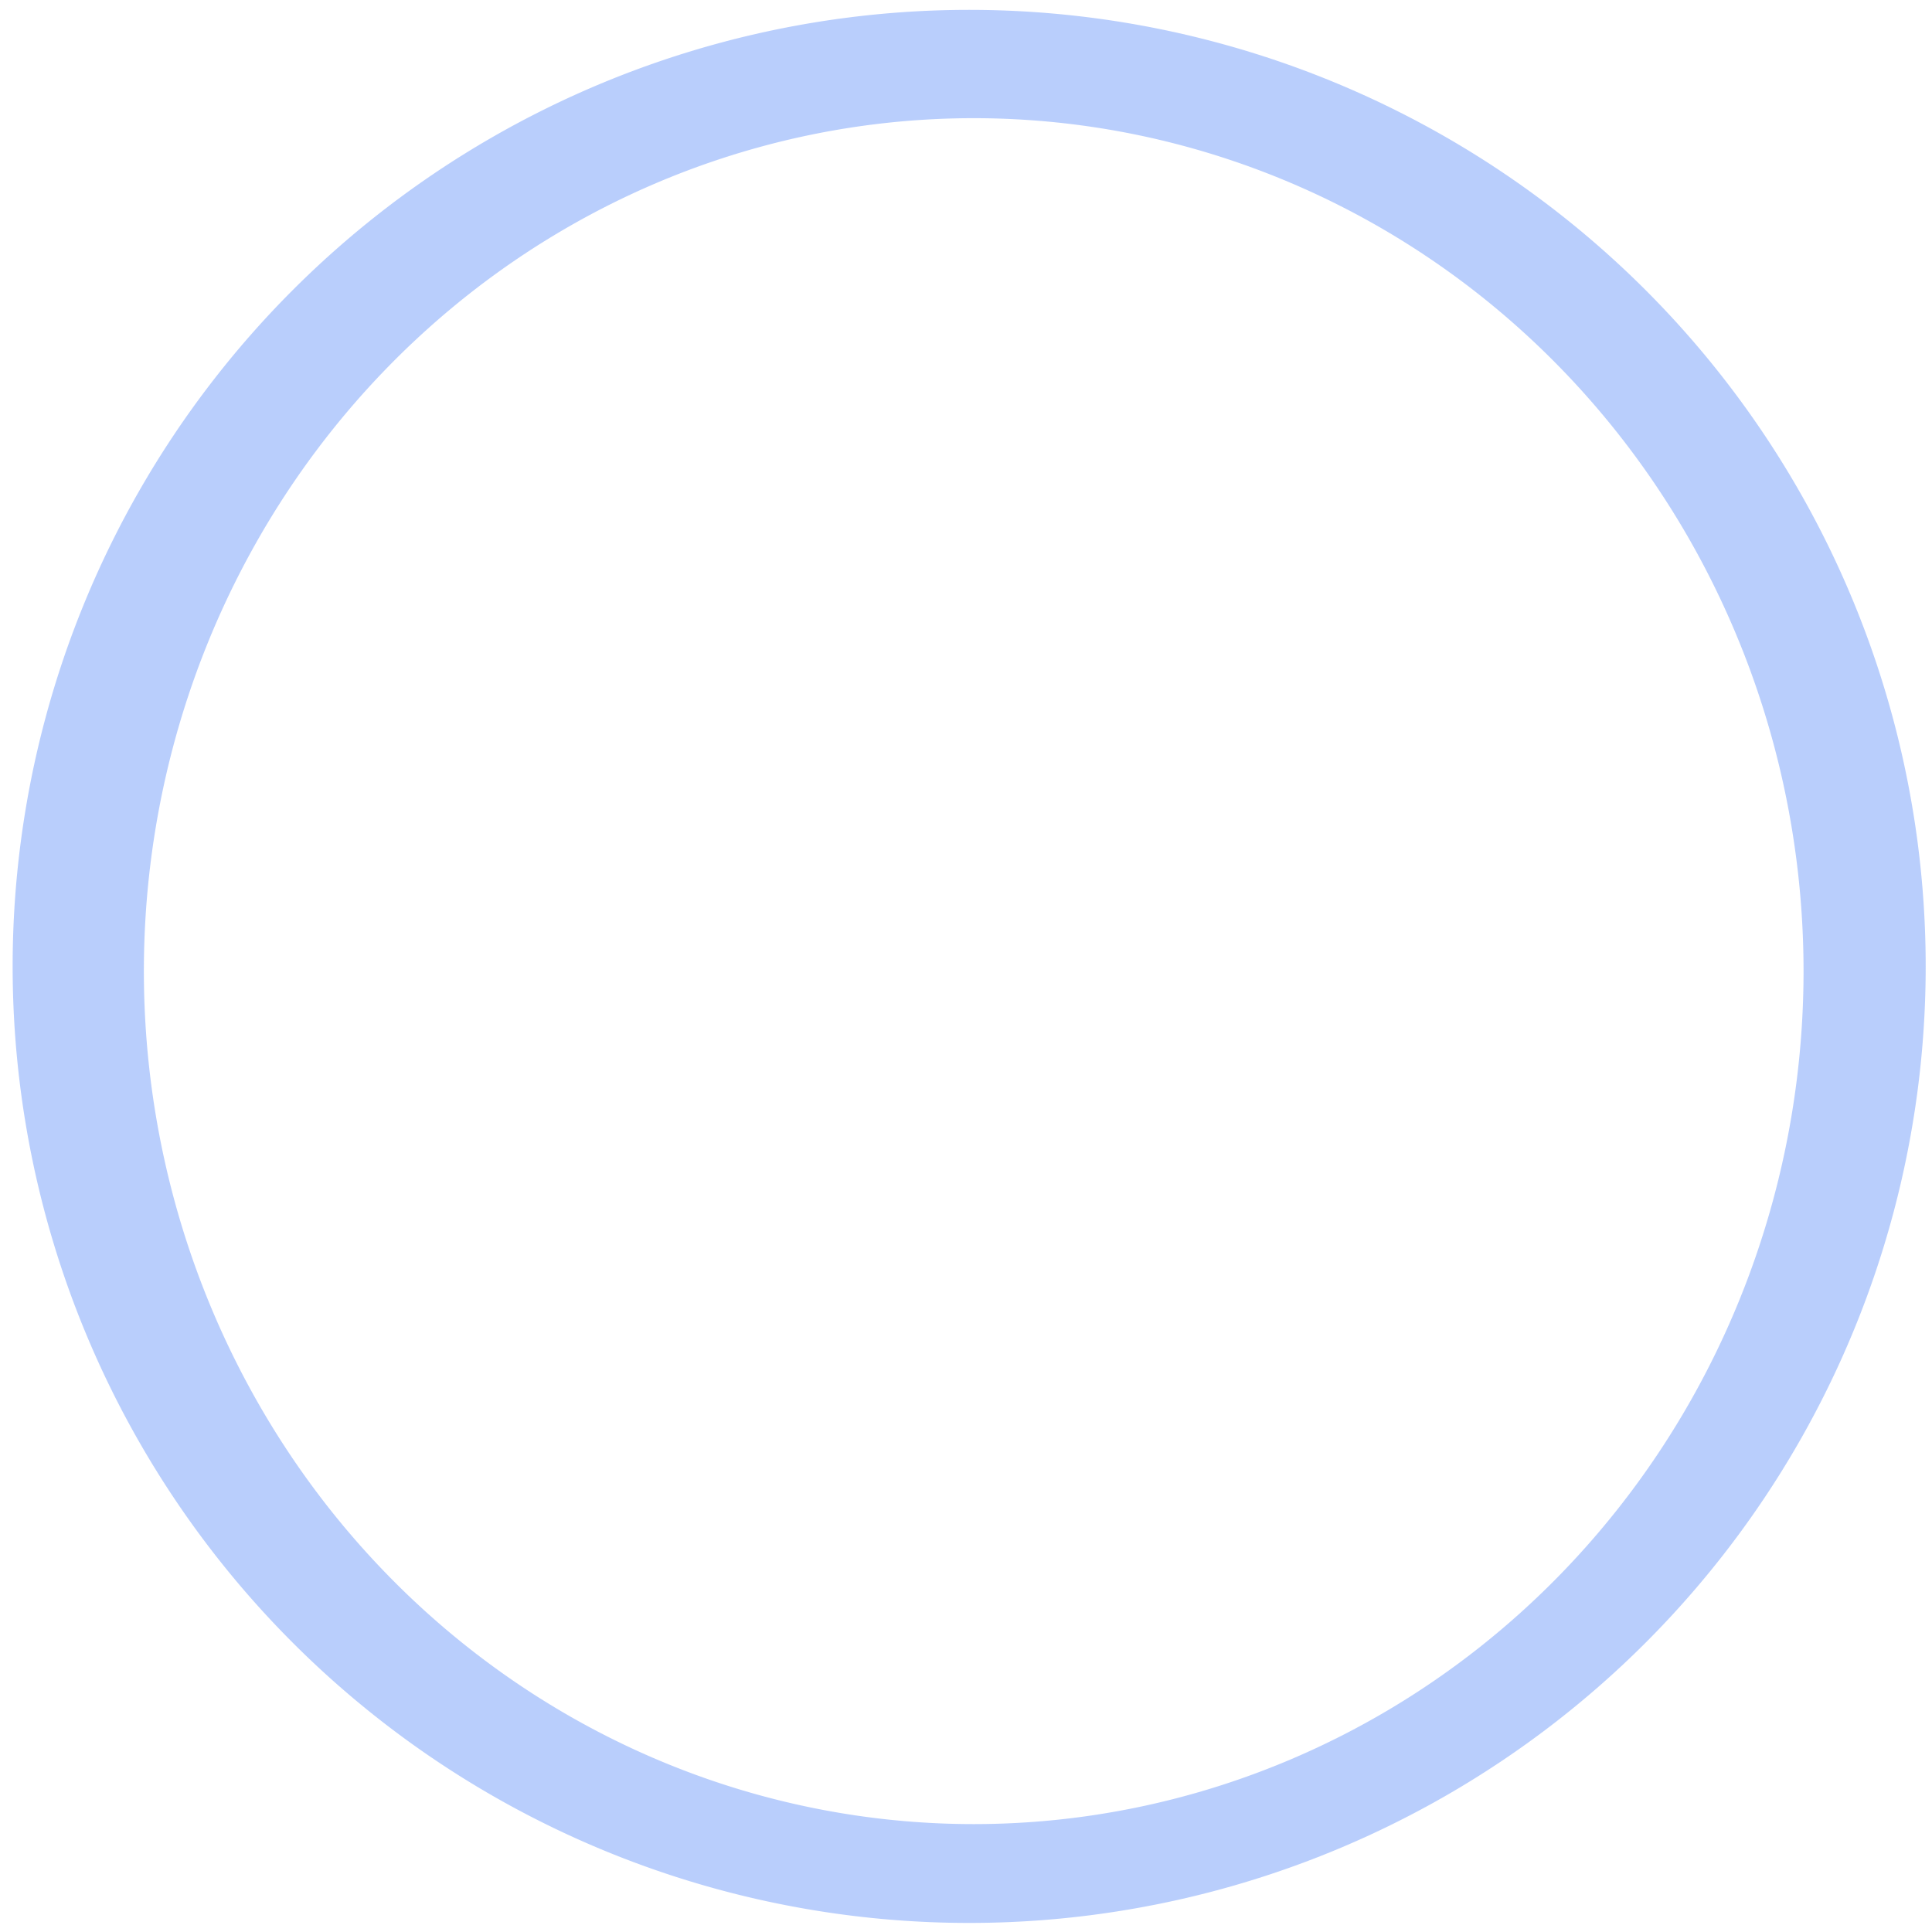 <?xml version="1.0" encoding="UTF-8" standalone="no"?>
<svg
   width="94"
   height="94"
   version="1.1"
   id="svg12"
   sodipodi:docname="erro0.svg"
   inkscape:version="1.1-dev (d4ee633, 2020-12-23)"
   xmlns:inkscape="http://www.inkscape.org/namespaces/inkscape"
   xmlns:sodipodi="http://sodipodi.sourceforge.net/DTD/sodipodi-0.dtd"
   xmlns="http://www.w3.org/2000/svg"
   xmlns:svg="http://www.w3.org/2000/svg">
  <defs
     id="defs16" />
  <sodipodi:namedview
     id="namedview14"
     pagecolor="#505050"
     bordercolor="#eeeeee"
     borderopacity="1"
     objecttolerance="10.0"
     gridtolerance="10.0"
     guidetolerance="10.0"
     inkscape:pageshadow="0"
     inkscape:pageopacity="0"
     inkscape:pagecheckerboard="0"
     showgrid="false"
     inkscape:zoom="4"
     inkscape:cx="6.375"
     inkscape:cy="54.5"
     inkscape:window-width="1440"
     inkscape:window-height="848"
     inkscape:window-x="-8"
     inkscape:window-y="-8"
     inkscape:window-maximized="1"
     inkscape:current-layer="svg12" />
  <path
     id="path1243"
     style="opacity:0.774;fill:#5588f8;fill-opacity:0.533;fill-rule:evenodd;stroke:#0000ff;stroke-width:0;stroke-linecap:round;stroke-linejoin:round;paint-order:markers fill stroke"
     d="M 47.154,0.48 A 46.539,46.539 0 0 0 0.615,47.02 46.539,46.539 0 0 0 47.154,93.559 46.539,46.539 0 0 0 93.693,47.02 46.539,46.539 0 0 0 47.154,0.48 Z M 47.375,5.75 A 40.375,41.5 0 0 1 87.75,47.25 40.375,41.5 0 0 1 47.375,88.75 40.375,41.5 0 0 1 7,47.25 40.375,41.5 0 0 1 47.375,5.75 Z" />
</svg>
